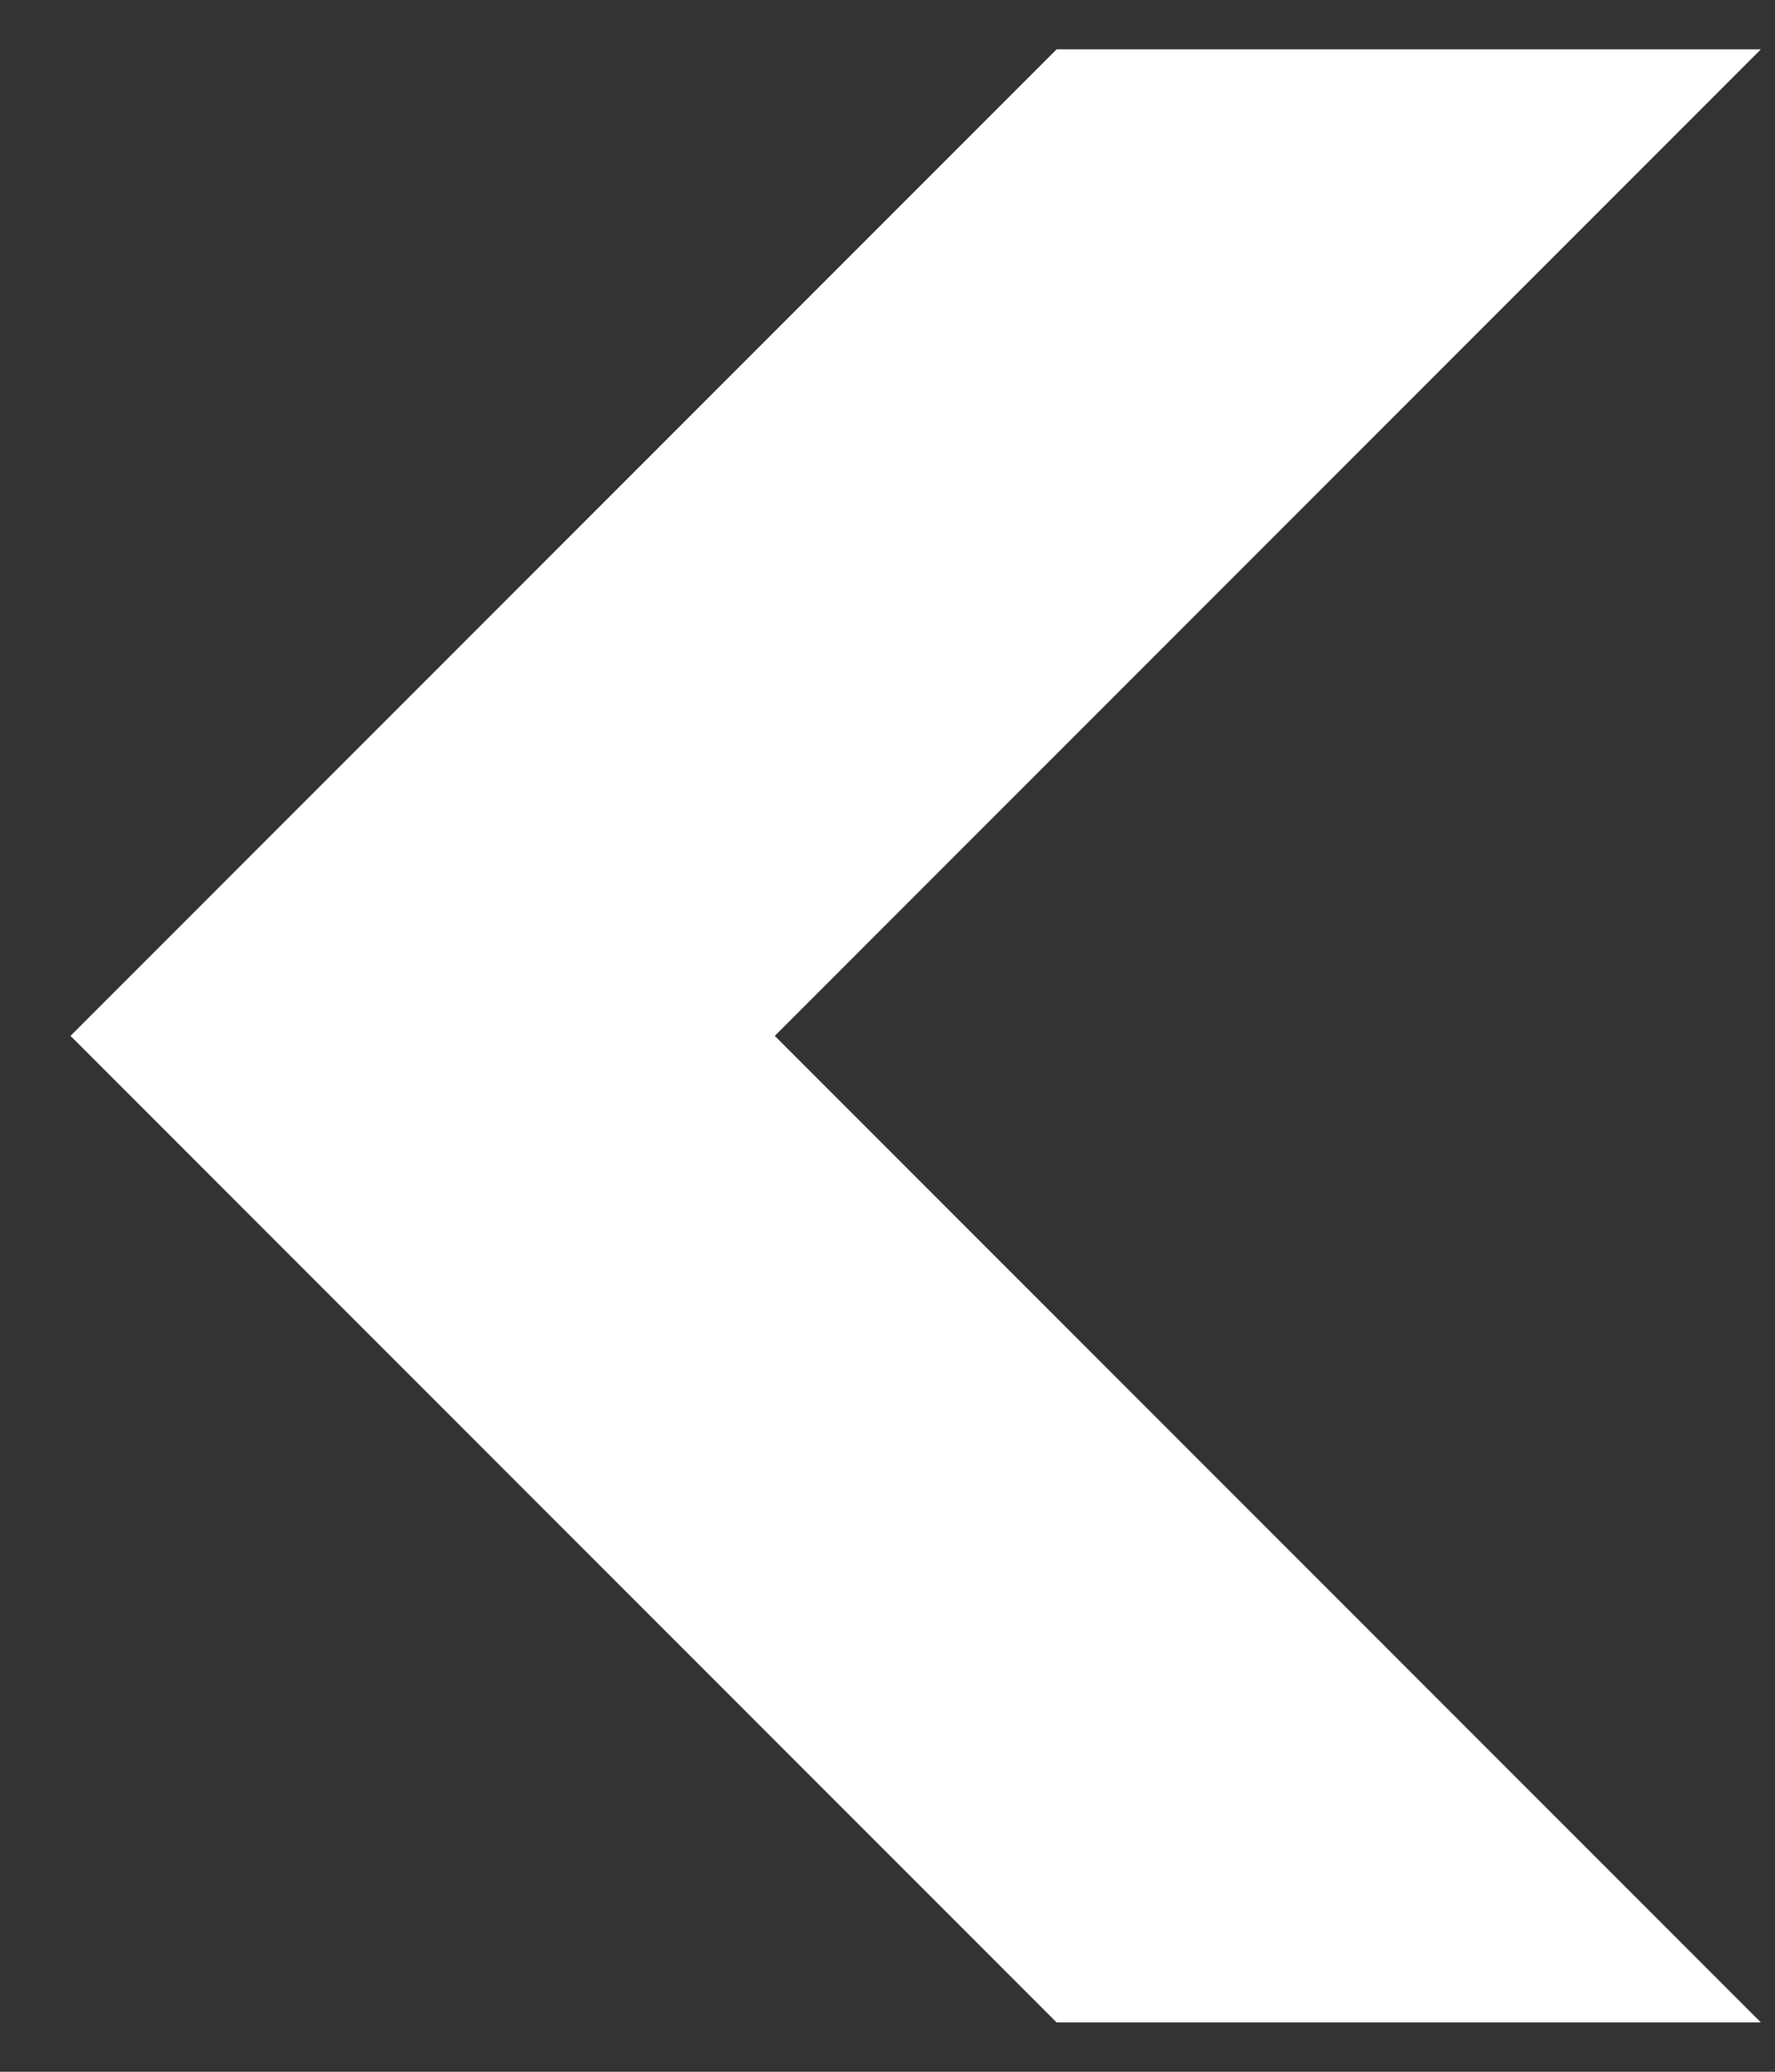 <svg width="18" height="21" viewBox="0 0 18 21" fill="none" xmlns="http://www.w3.org/2000/svg">
<rect x="0" y="0" width="18" height="21" fill="#333333" stroke="none"/>
<path d="M17.857 20.5H10.715L0.715 10.5L10.715 0.5H17.857L7.857 10.5L17.857 20.5Z" fill="white"/>
</svg>
